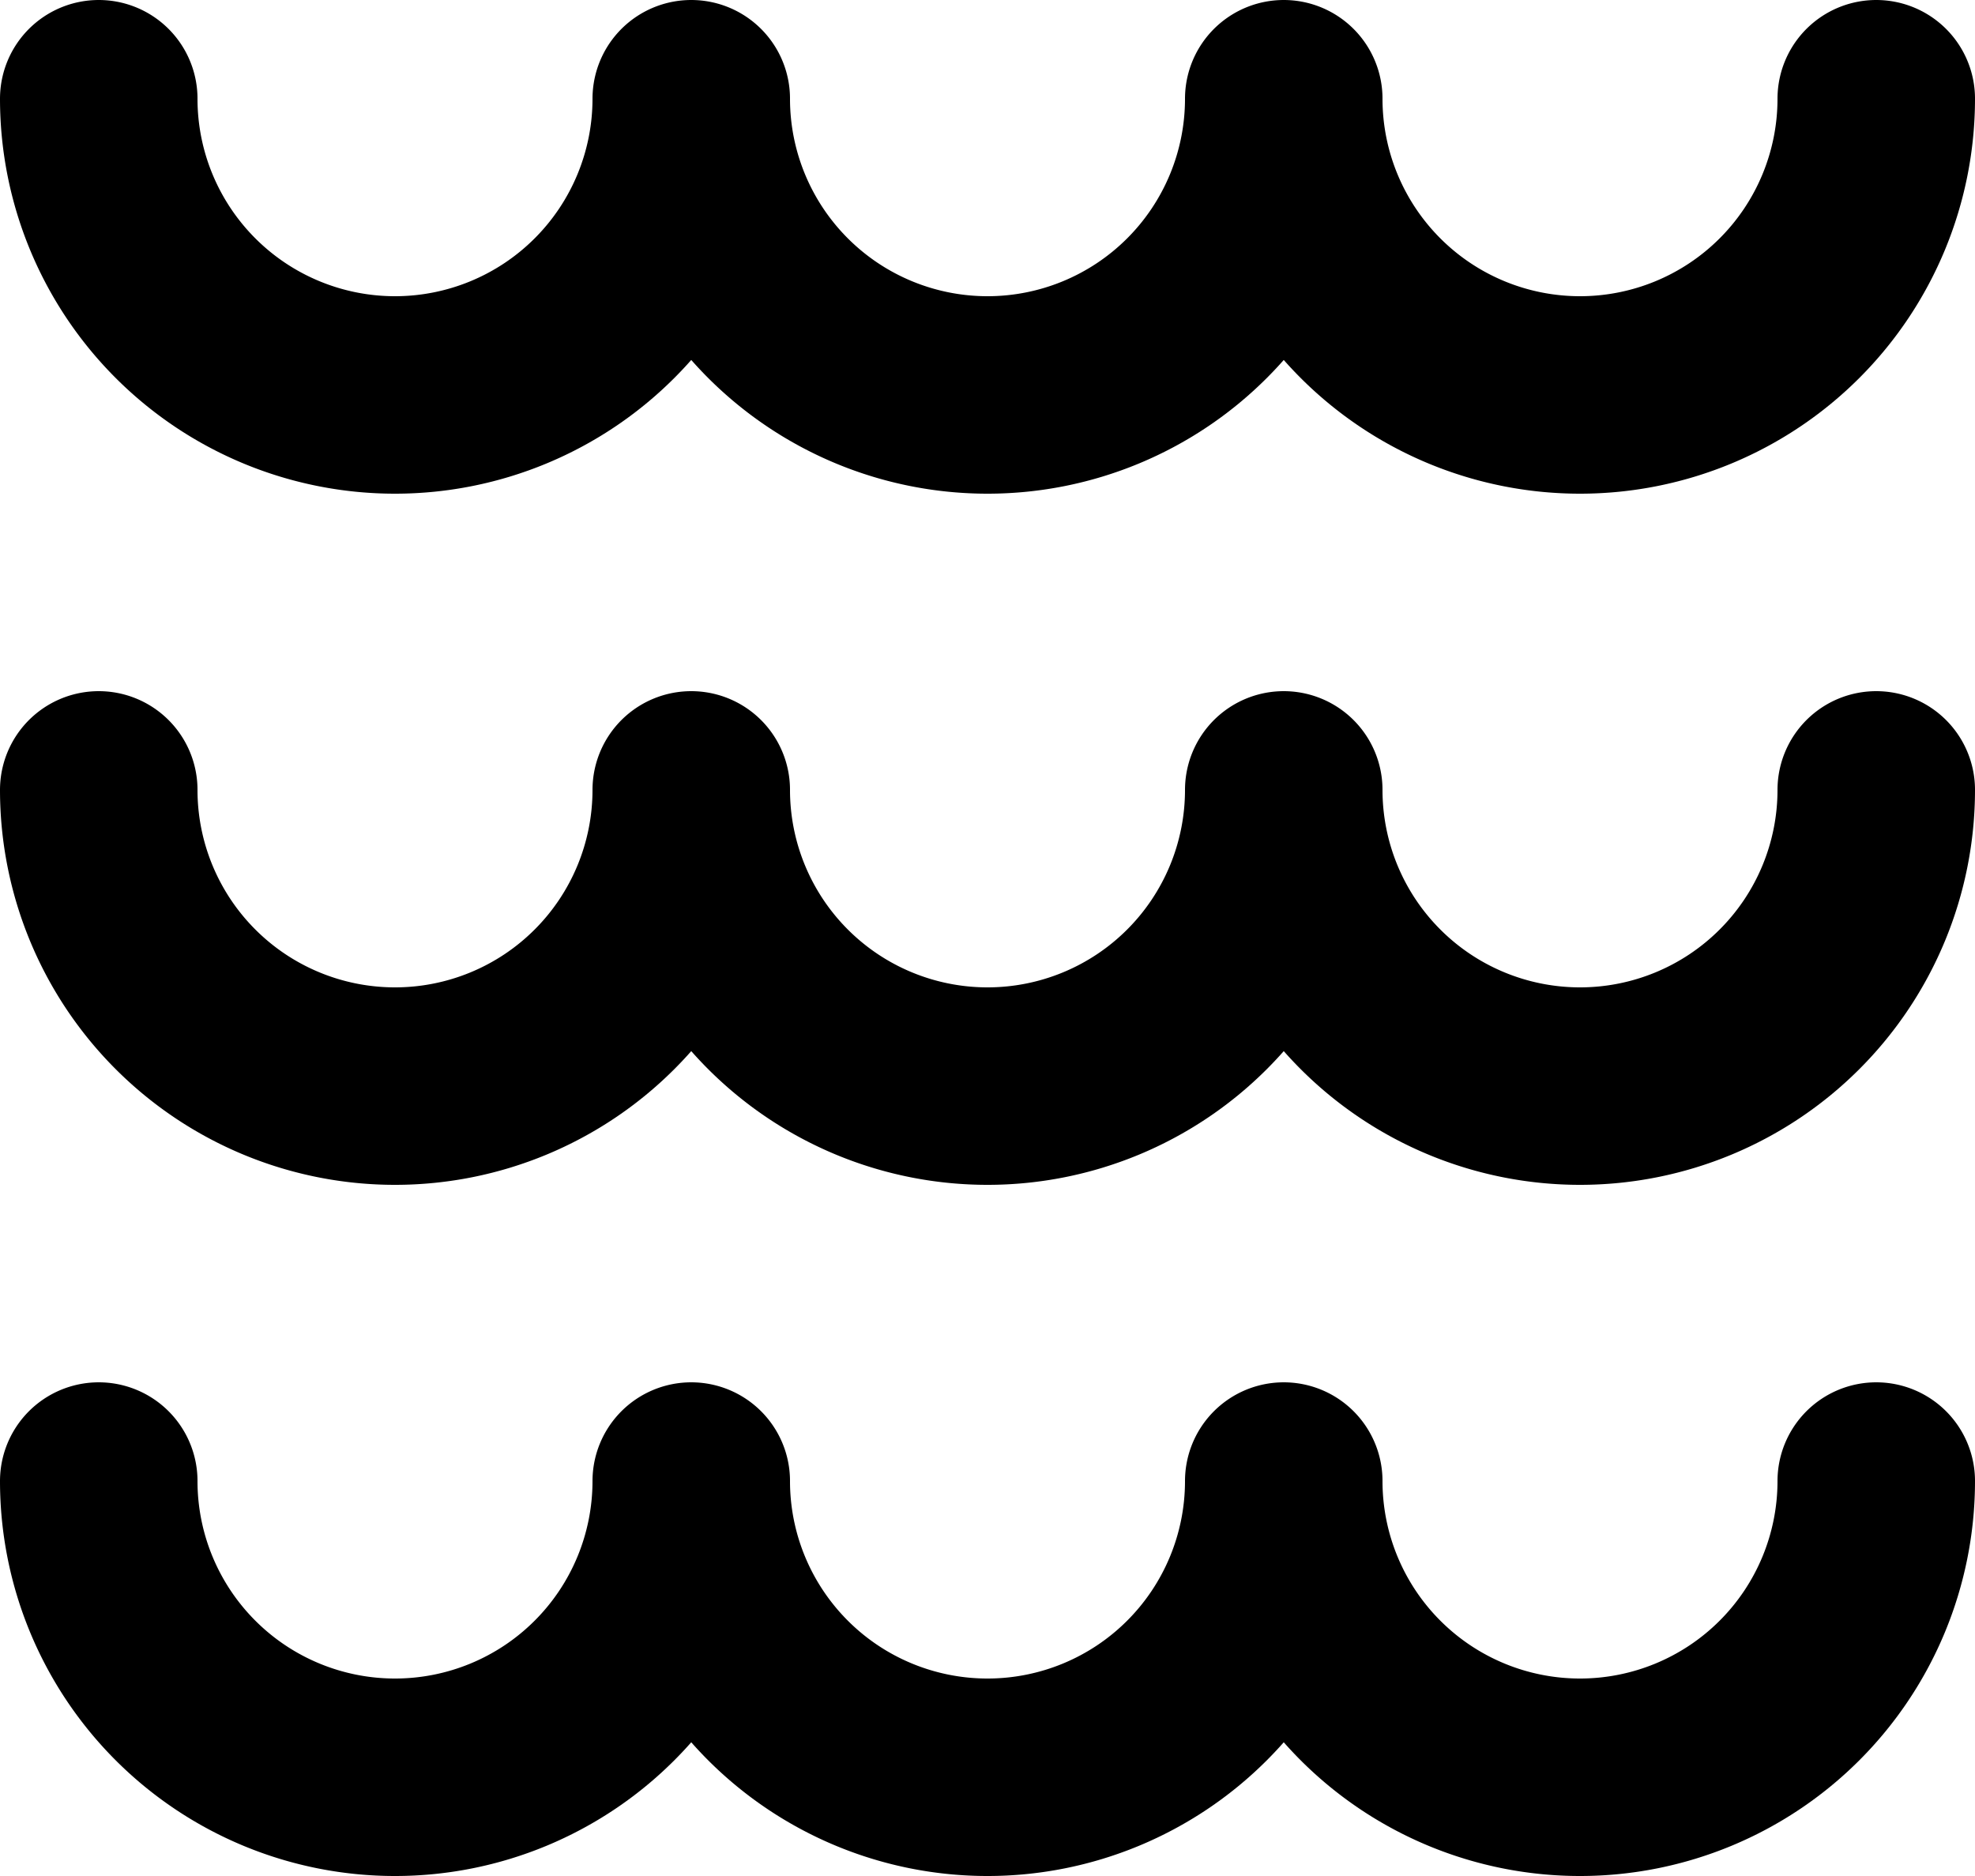 <svg xmlns="http://www.w3.org/2000/svg" width="20" height="19" fill="none" viewBox="0 0 20 19">
  <path stroke="#000" stroke-linecap="round" stroke-linejoin="round" stroke-width="2" d="M1 1a3 3 0 0 0 6 0 3 3 0 0 0 6 0 3 3 0 1 0 6 0M1 8a3 3 0 0 0 6 0 3 3 0 0 0 6 0 3 3 0 1 0 6 0M1 15a3 3 0 1 0 6 0 3 3 0 1 0 6 0 3 3 0 1 0 6 0"/>
</svg>

